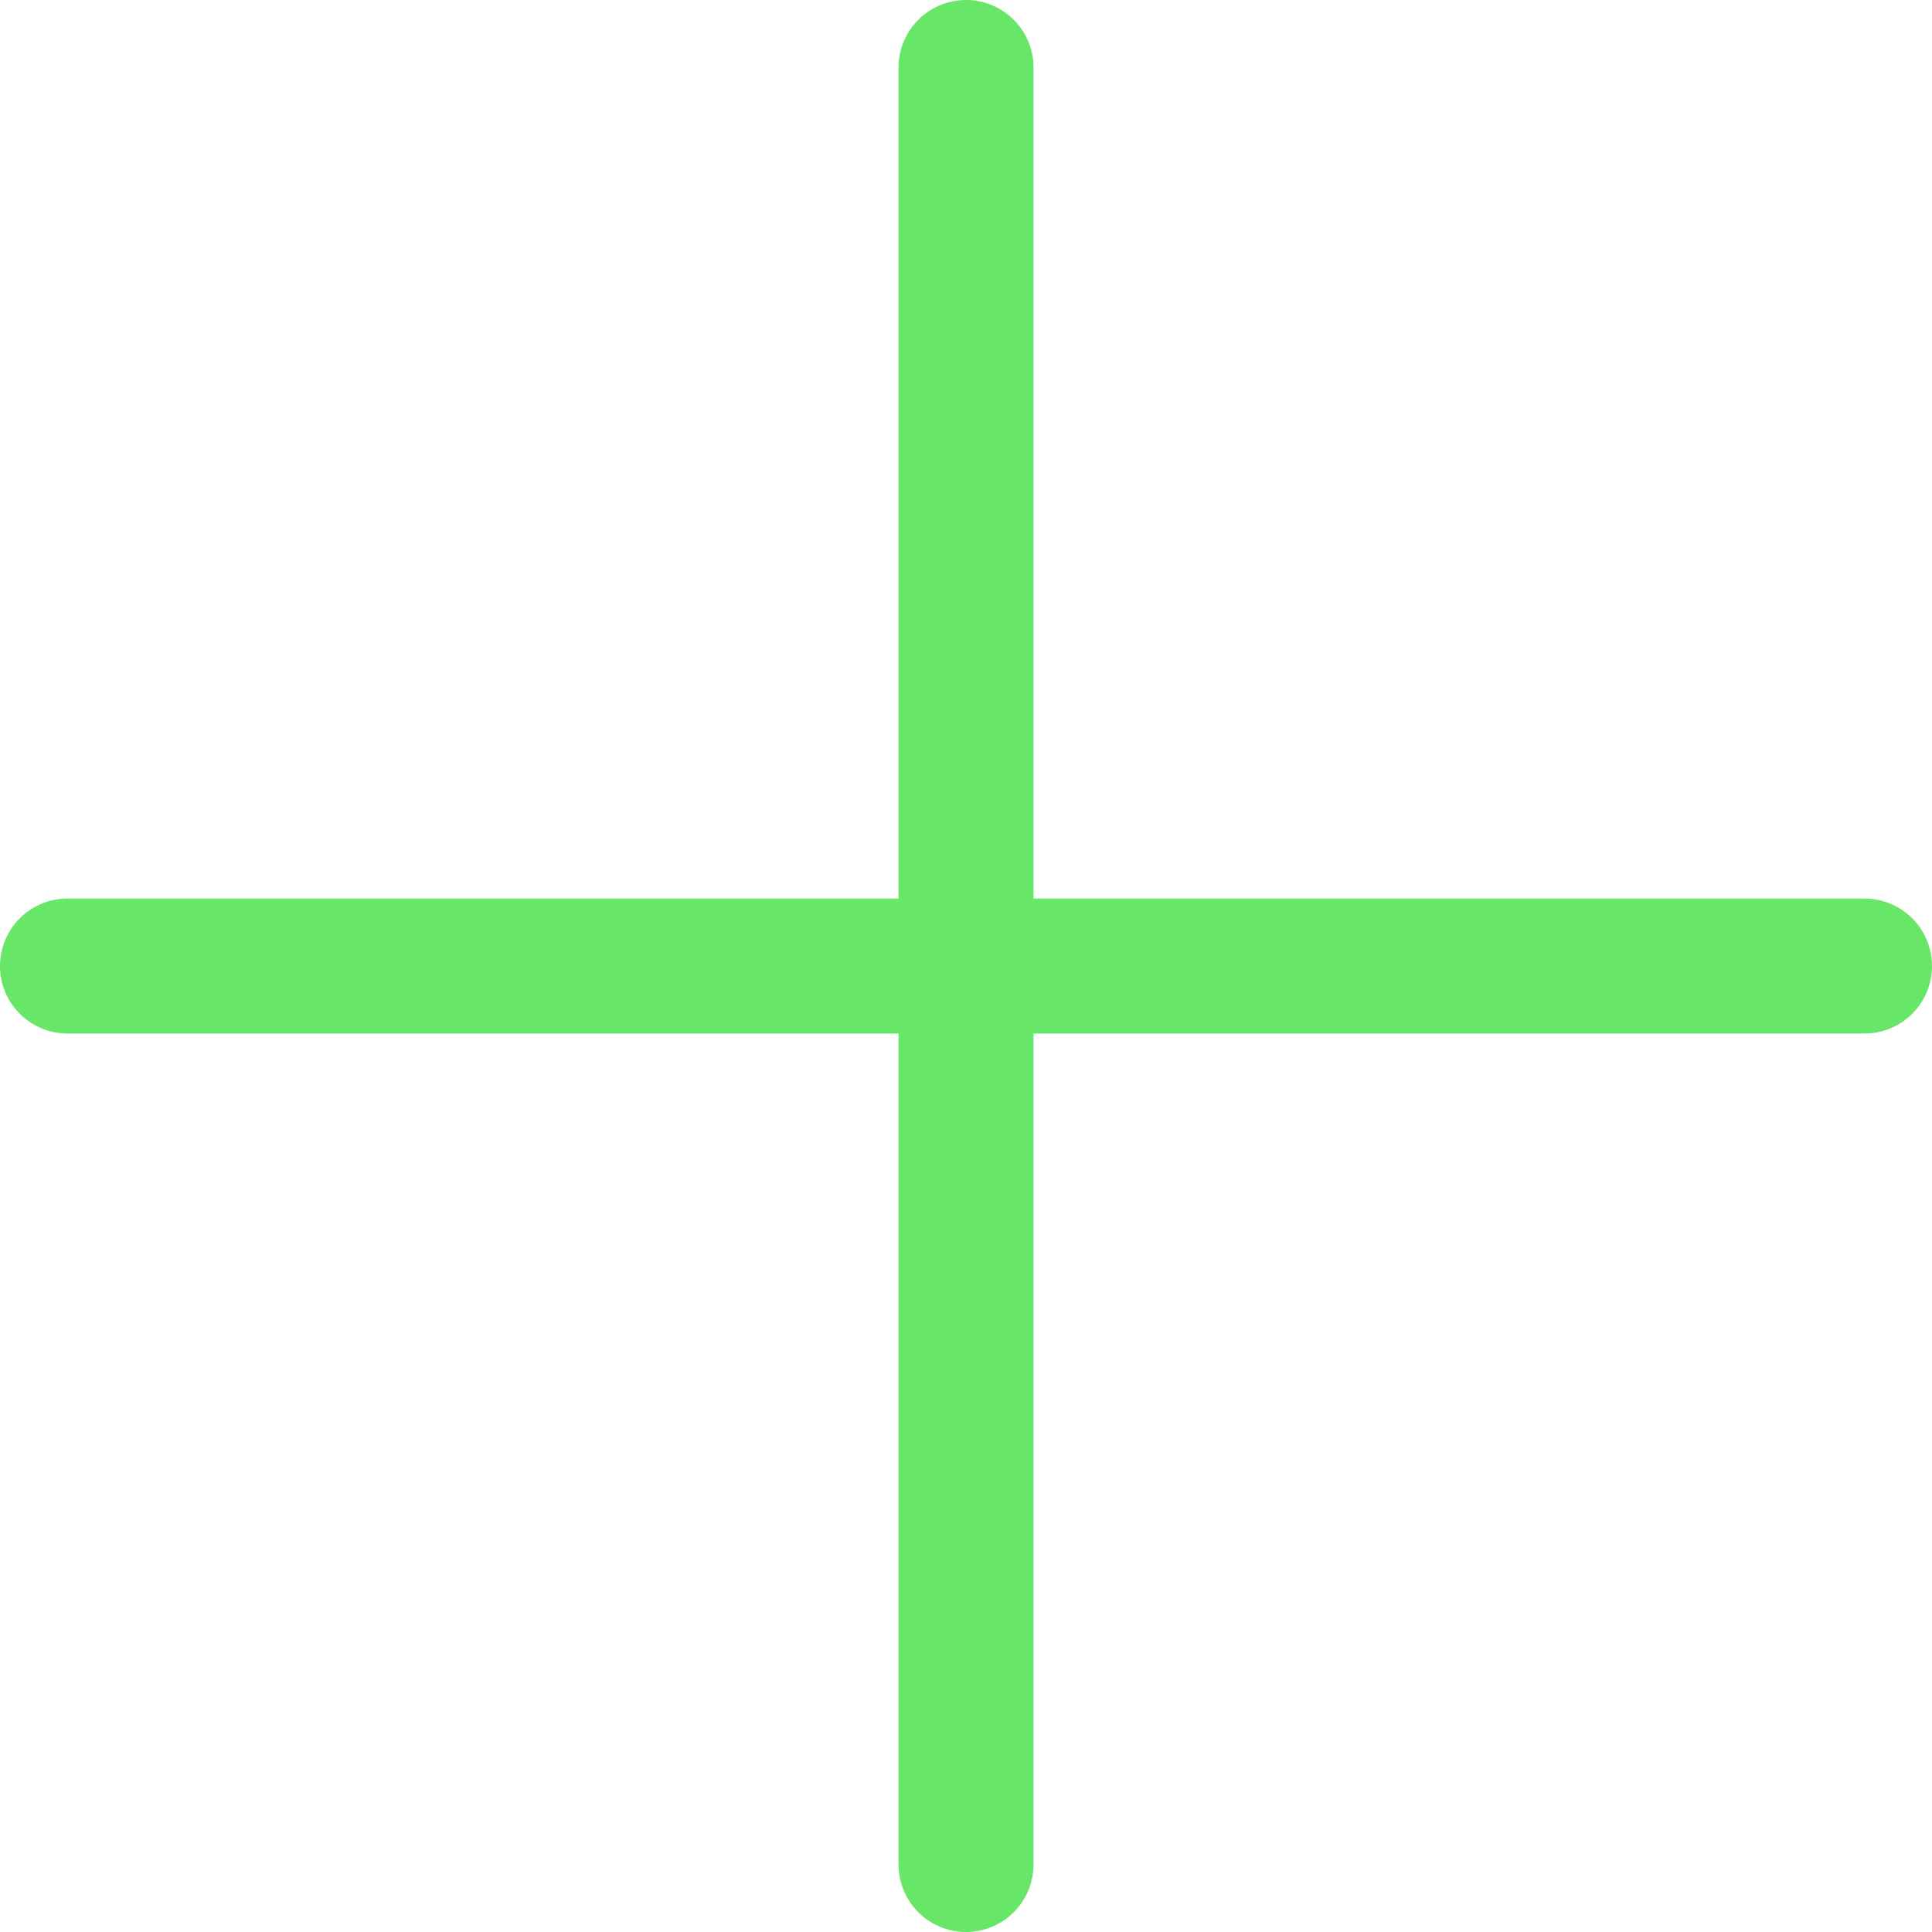 <svg xmlns="http://www.w3.org/2000/svg" width="28.627" height="28.627" viewBox="0 0 28.627 28.627">
  <g id="add_remove" transform="translate(-370.399 -149.225)">
    <line id="Line_40" data-name="Line 40" x2="26.627" transform="translate(371.399 163.539)" fill="none" stroke="#67e667" stroke-linecap="round" stroke-width="2"/>
    <line id="Line_41" data-name="Line 41" x2="26.627" transform="translate(384.713 150.225) rotate(90)" fill="none" stroke="#67e667" stroke-linecap="round" stroke-width="2"/>
  </g>
</svg>
